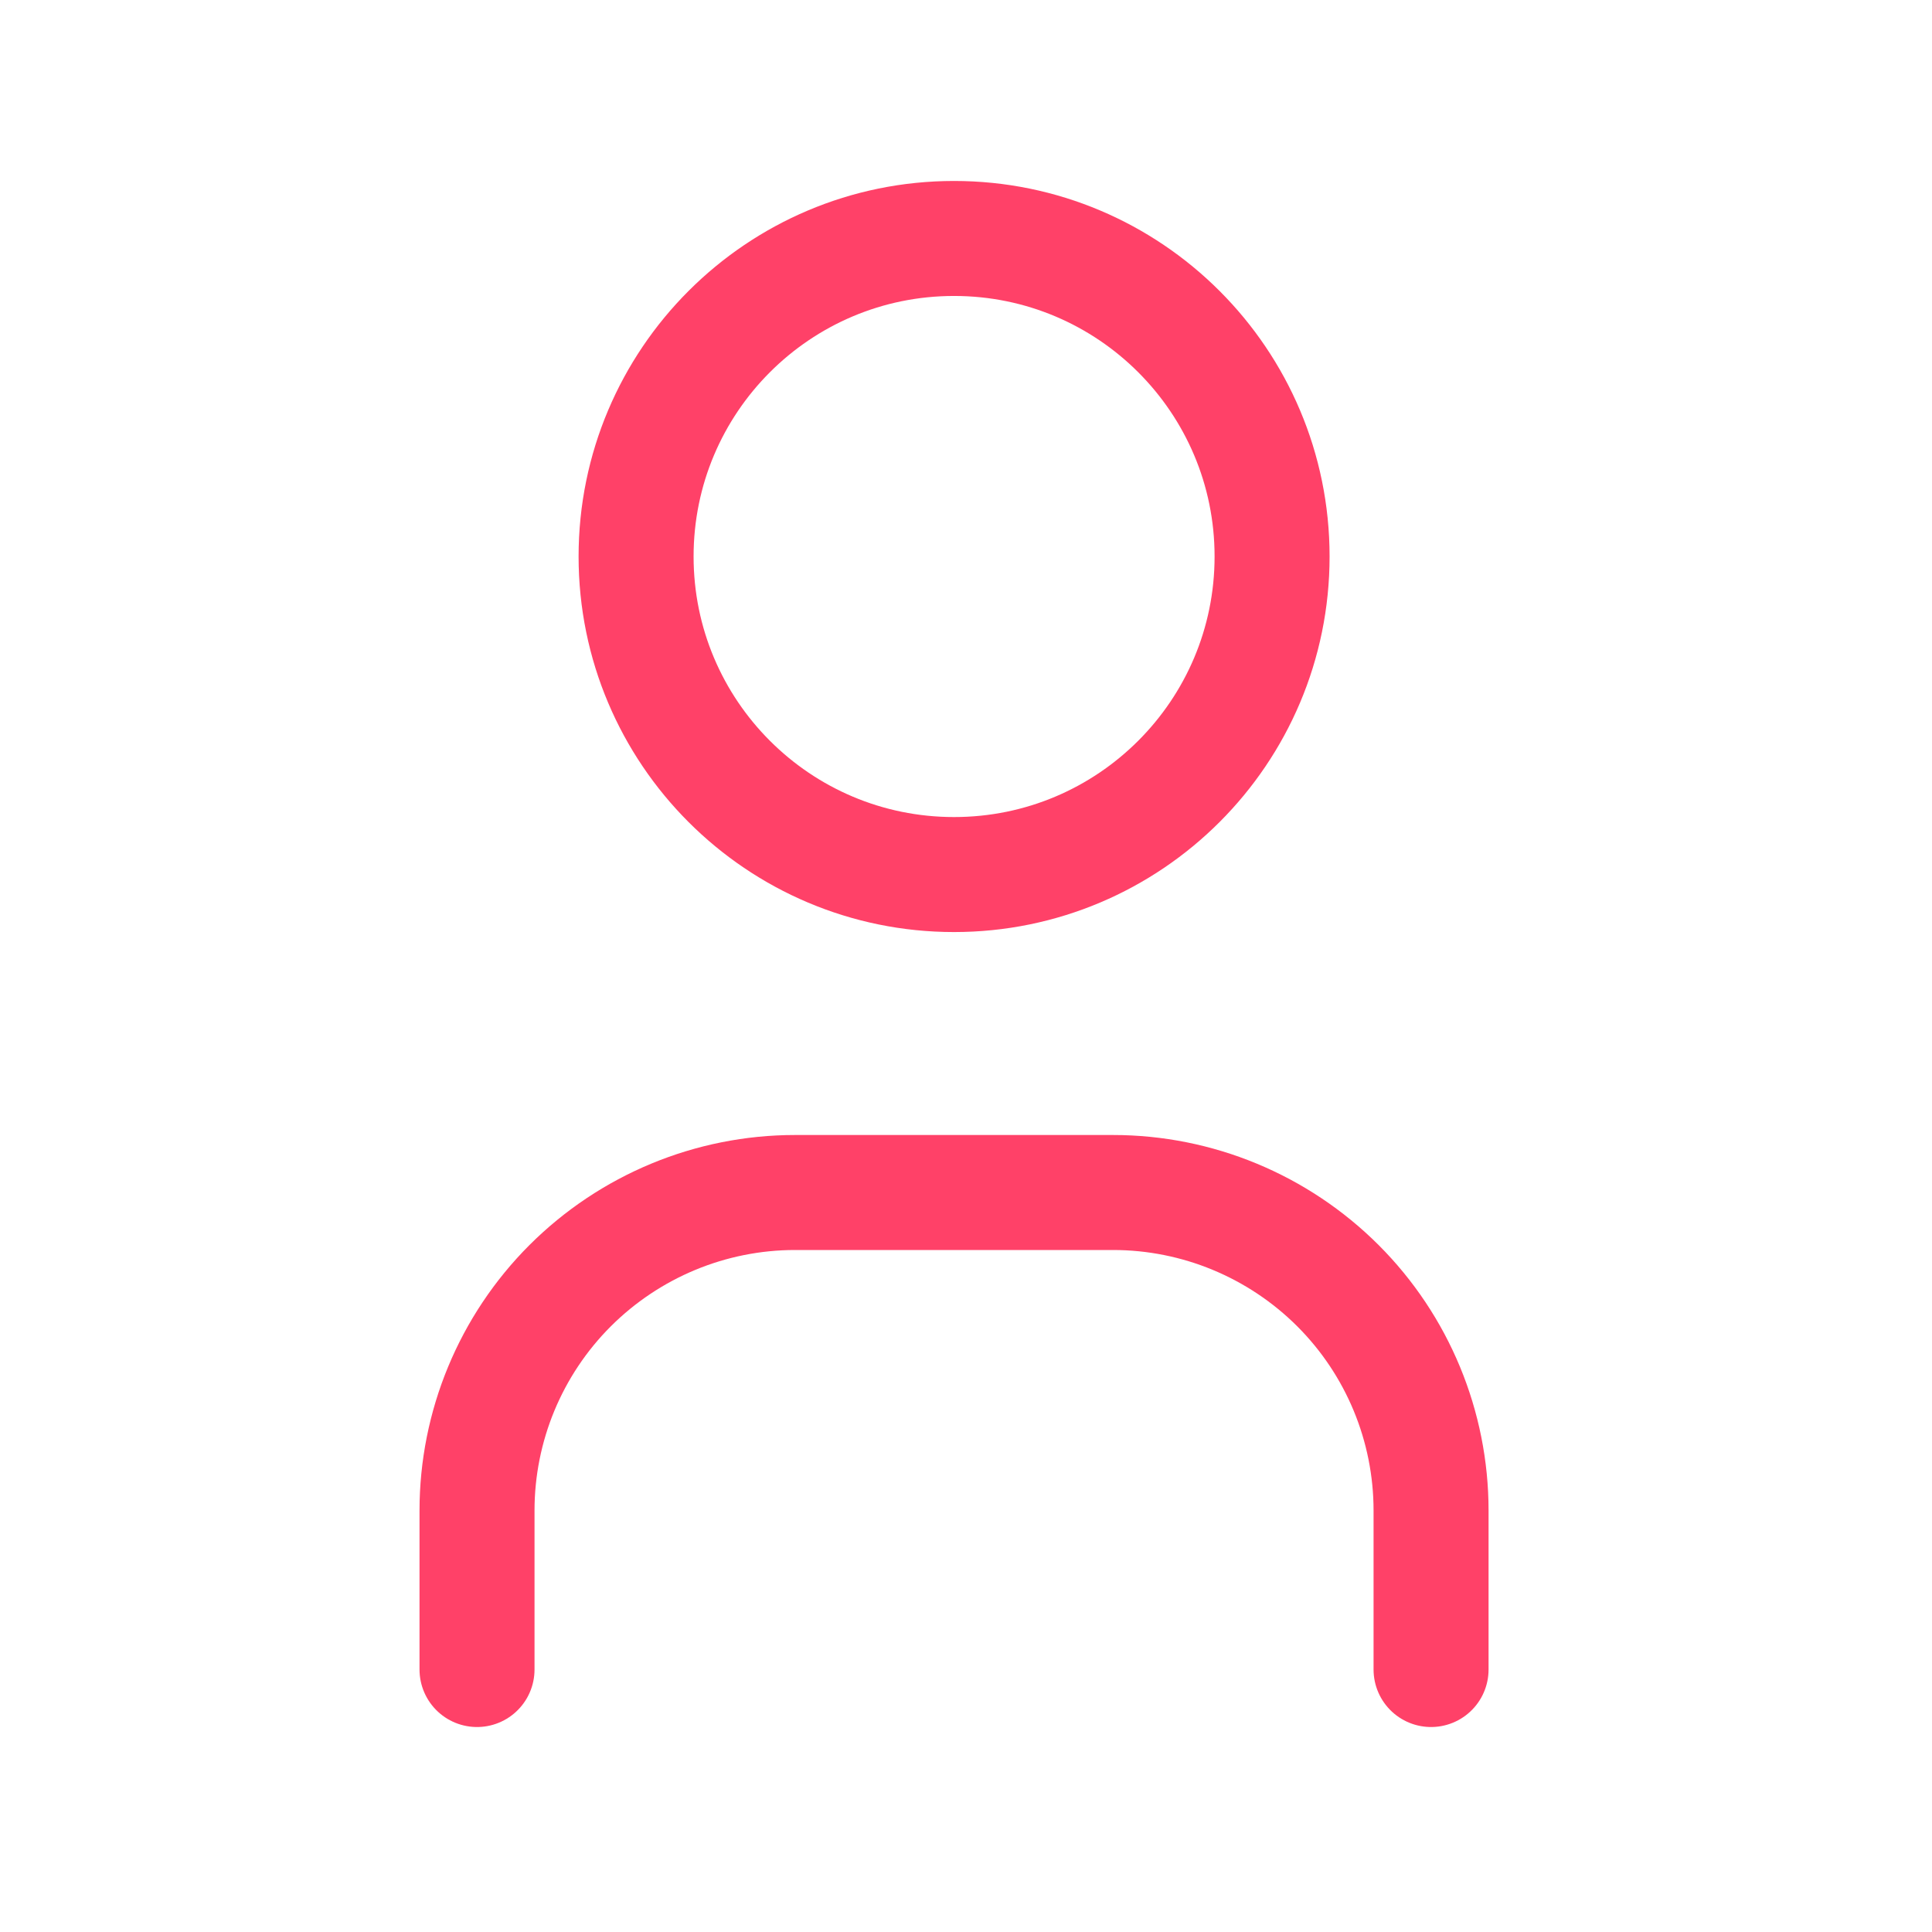 <svg width="21" height="21" viewBox="0 0 21 21" fill="none" xmlns="http://www.w3.org/2000/svg">
<path d="M10.37 9.506C12.279 9.506 13.827 7.958 13.827 6.049C13.827 4.14 12.279 2.592 10.37 2.592C8.461 2.592 6.914 4.14 6.914 6.049C6.914 7.958 8.461 9.506 10.37 9.506Z" stroke="#FF4168" stroke-width="1.25" stroke-linecap="round" stroke-linejoin="round"/>
<path d="M5.185 18.147V16.419C5.185 15.502 5.549 14.623 6.197 13.975C6.846 13.327 7.725 12.962 8.642 12.962H12.098C13.015 12.962 13.894 13.327 14.543 13.975C15.191 14.623 15.555 15.502 15.555 16.419V18.147" stroke="#FF4168" stroke-width="1.25" stroke-linecap="round" stroke-linejoin="round"/>
</svg>
